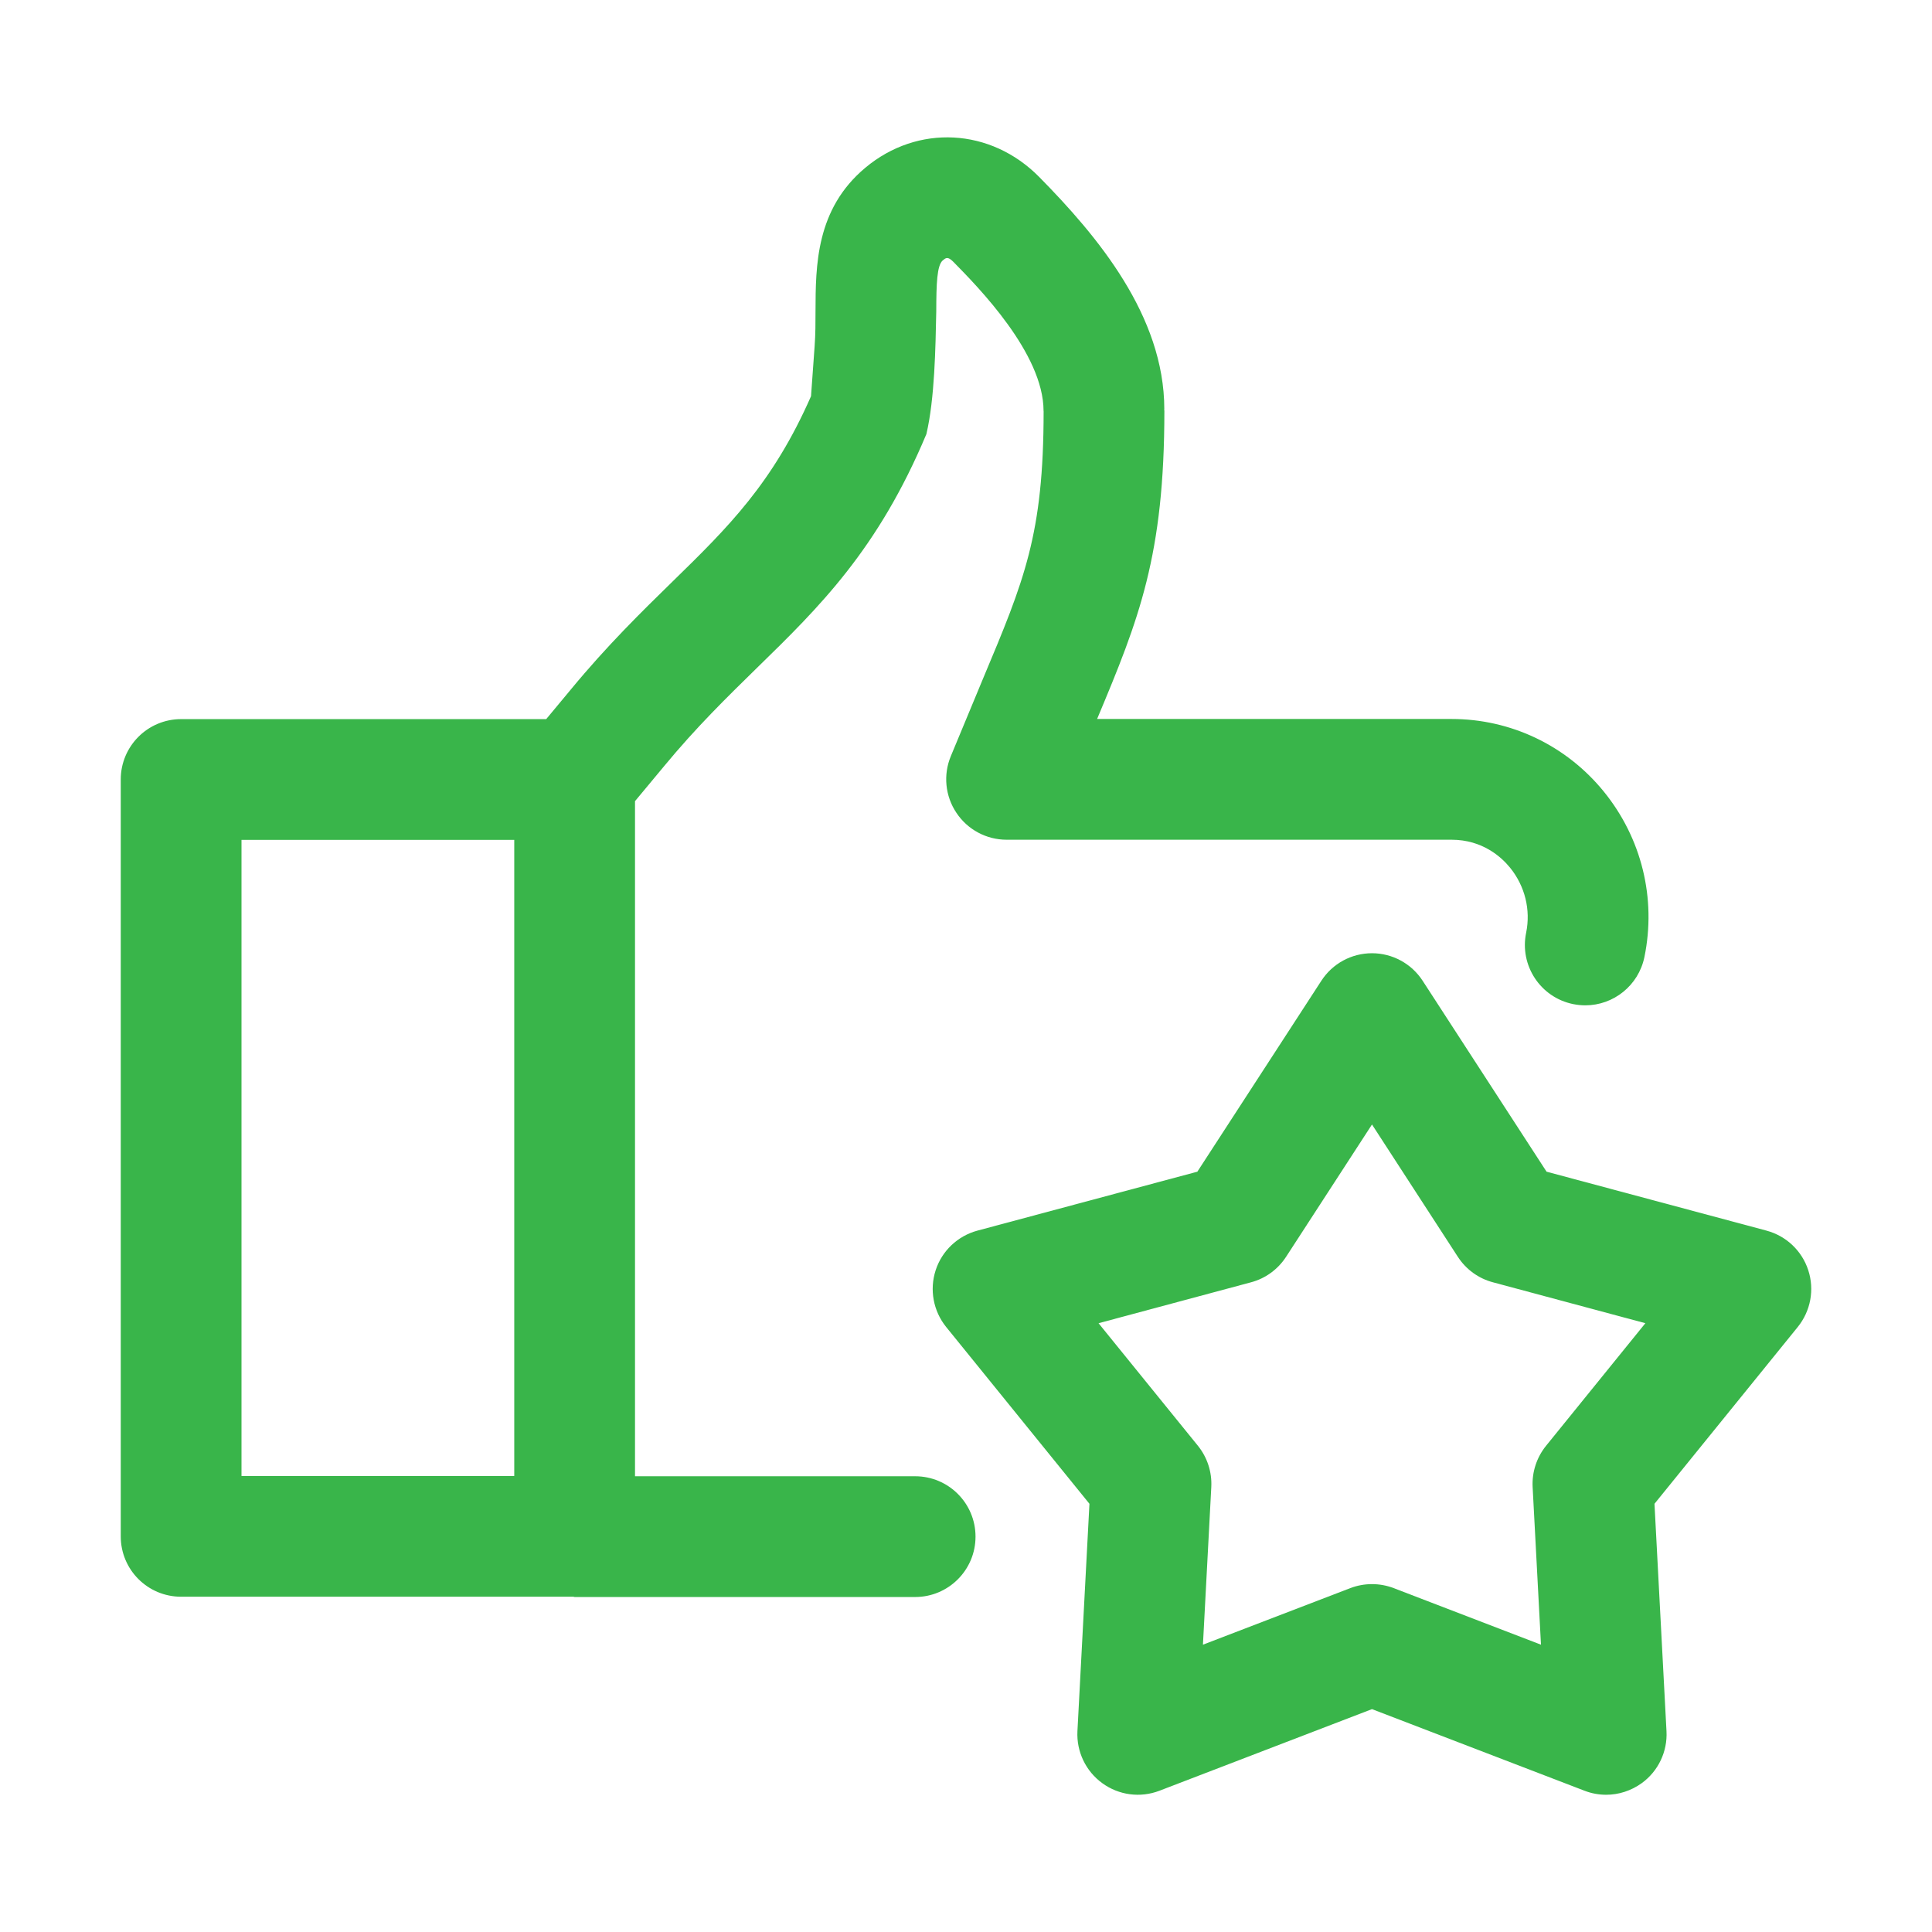 <svg width="28" height="28" viewBox="0 0 28 28" fill="none" xmlns="http://www.w3.org/2000/svg">
<path d="M2.625 23.141H8.311C8.317 23.142 8.322 23.145 8.328 23.145H13.263C13.746 23.145 14.138 22.753 14.138 22.27C14.138 21.786 13.746 21.395 13.263 21.395H9.203V11.611L9.623 11.106C10.09 10.54 10.537 10.104 10.968 9.682C11.871 8.801 12.723 7.968 13.426 6.291C13.547 5.775 13.558 5.039 13.569 4.513C13.57 4.113 13.578 3.846 13.664 3.773C13.708 3.738 13.733 3.712 13.815 3.793C14.173 4.157 15.124 5.122 15.124 5.955C15.124 5.958 15.125 5.96 15.125 5.962C15.124 7.745 14.848 8.404 14.244 9.842L13.78 10.959C13.668 11.229 13.698 11.537 13.861 11.78C14.023 12.024 14.296 12.17 14.589 12.17H21.037C21.487 12.17 21.761 12.423 21.884 12.574C22.101 12.841 22.186 13.185 22.118 13.518C22.02 13.992 22.325 14.455 22.798 14.552C22.858 14.564 22.918 14.57 22.976 14.57C23.382 14.57 23.746 14.285 23.832 13.871C24.007 13.02 23.792 12.145 23.241 11.469C22.697 10.802 21.894 10.42 21.037 10.42H15.9C16.51 8.967 16.875 8.048 16.875 5.952C16.875 5.947 16.872 5.942 16.872 5.937C16.872 5.934 16.874 5.932 16.874 5.93C16.874 4.578 15.905 3.421 15.06 2.564C14.358 1.853 13.299 1.797 12.541 2.431C11.824 3.03 11.821 3.85 11.819 4.507C11.819 4.672 11.819 4.844 11.806 5.019L11.754 5.742C11.2 7.002 10.556 7.639 9.745 8.43C9.302 8.863 8.8 9.354 8.276 9.989L7.916 10.422H2.625C2.141 10.422 1.75 10.814 1.75 11.297V22.266C1.75 22.75 2.141 23.141 2.625 23.141ZM3.5 12.172H7.453V21.391H3.5V12.172Z" fill="#39B54A"/>
<path d="M26.207 18.41C26.116 18.128 25.888 17.912 25.601 17.835L22.414 16.981L20.618 14.214C20.456 13.965 20.18 13.815 19.884 13.815C19.587 13.815 19.311 13.965 19.15 14.214L17.353 16.981L14.166 17.835C13.88 17.912 13.651 18.128 13.56 18.41C13.469 18.692 13.526 19 13.712 19.231L15.789 21.794L15.615 25.09C15.6 25.385 15.735 25.669 15.975 25.843C16.215 26.018 16.526 26.059 16.803 25.953L19.884 24.77L22.965 25.953C23.066 25.992 23.172 26.011 23.278 26.011C23.46 26.011 23.64 25.953 23.793 25.843C24.033 25.669 24.168 25.385 24.152 25.09L23.978 21.794L26.055 19.231C26.241 19 26.299 18.692 26.207 18.41ZM22.407 20.953C22.271 21.121 22.201 21.334 22.212 21.55L22.333 23.836L20.198 23.016C19.996 22.939 19.772 22.939 19.57 23.016L17.434 23.836L17.555 21.55C17.566 21.334 17.497 21.121 17.361 20.953L15.921 19.177L18.131 18.584C18.339 18.529 18.52 18.397 18.638 18.216L19.884 16.297L21.129 18.216C21.247 18.397 21.428 18.529 21.637 18.584L23.846 19.177L22.407 20.953Z" fill="#39B54A"/>
</svg>
